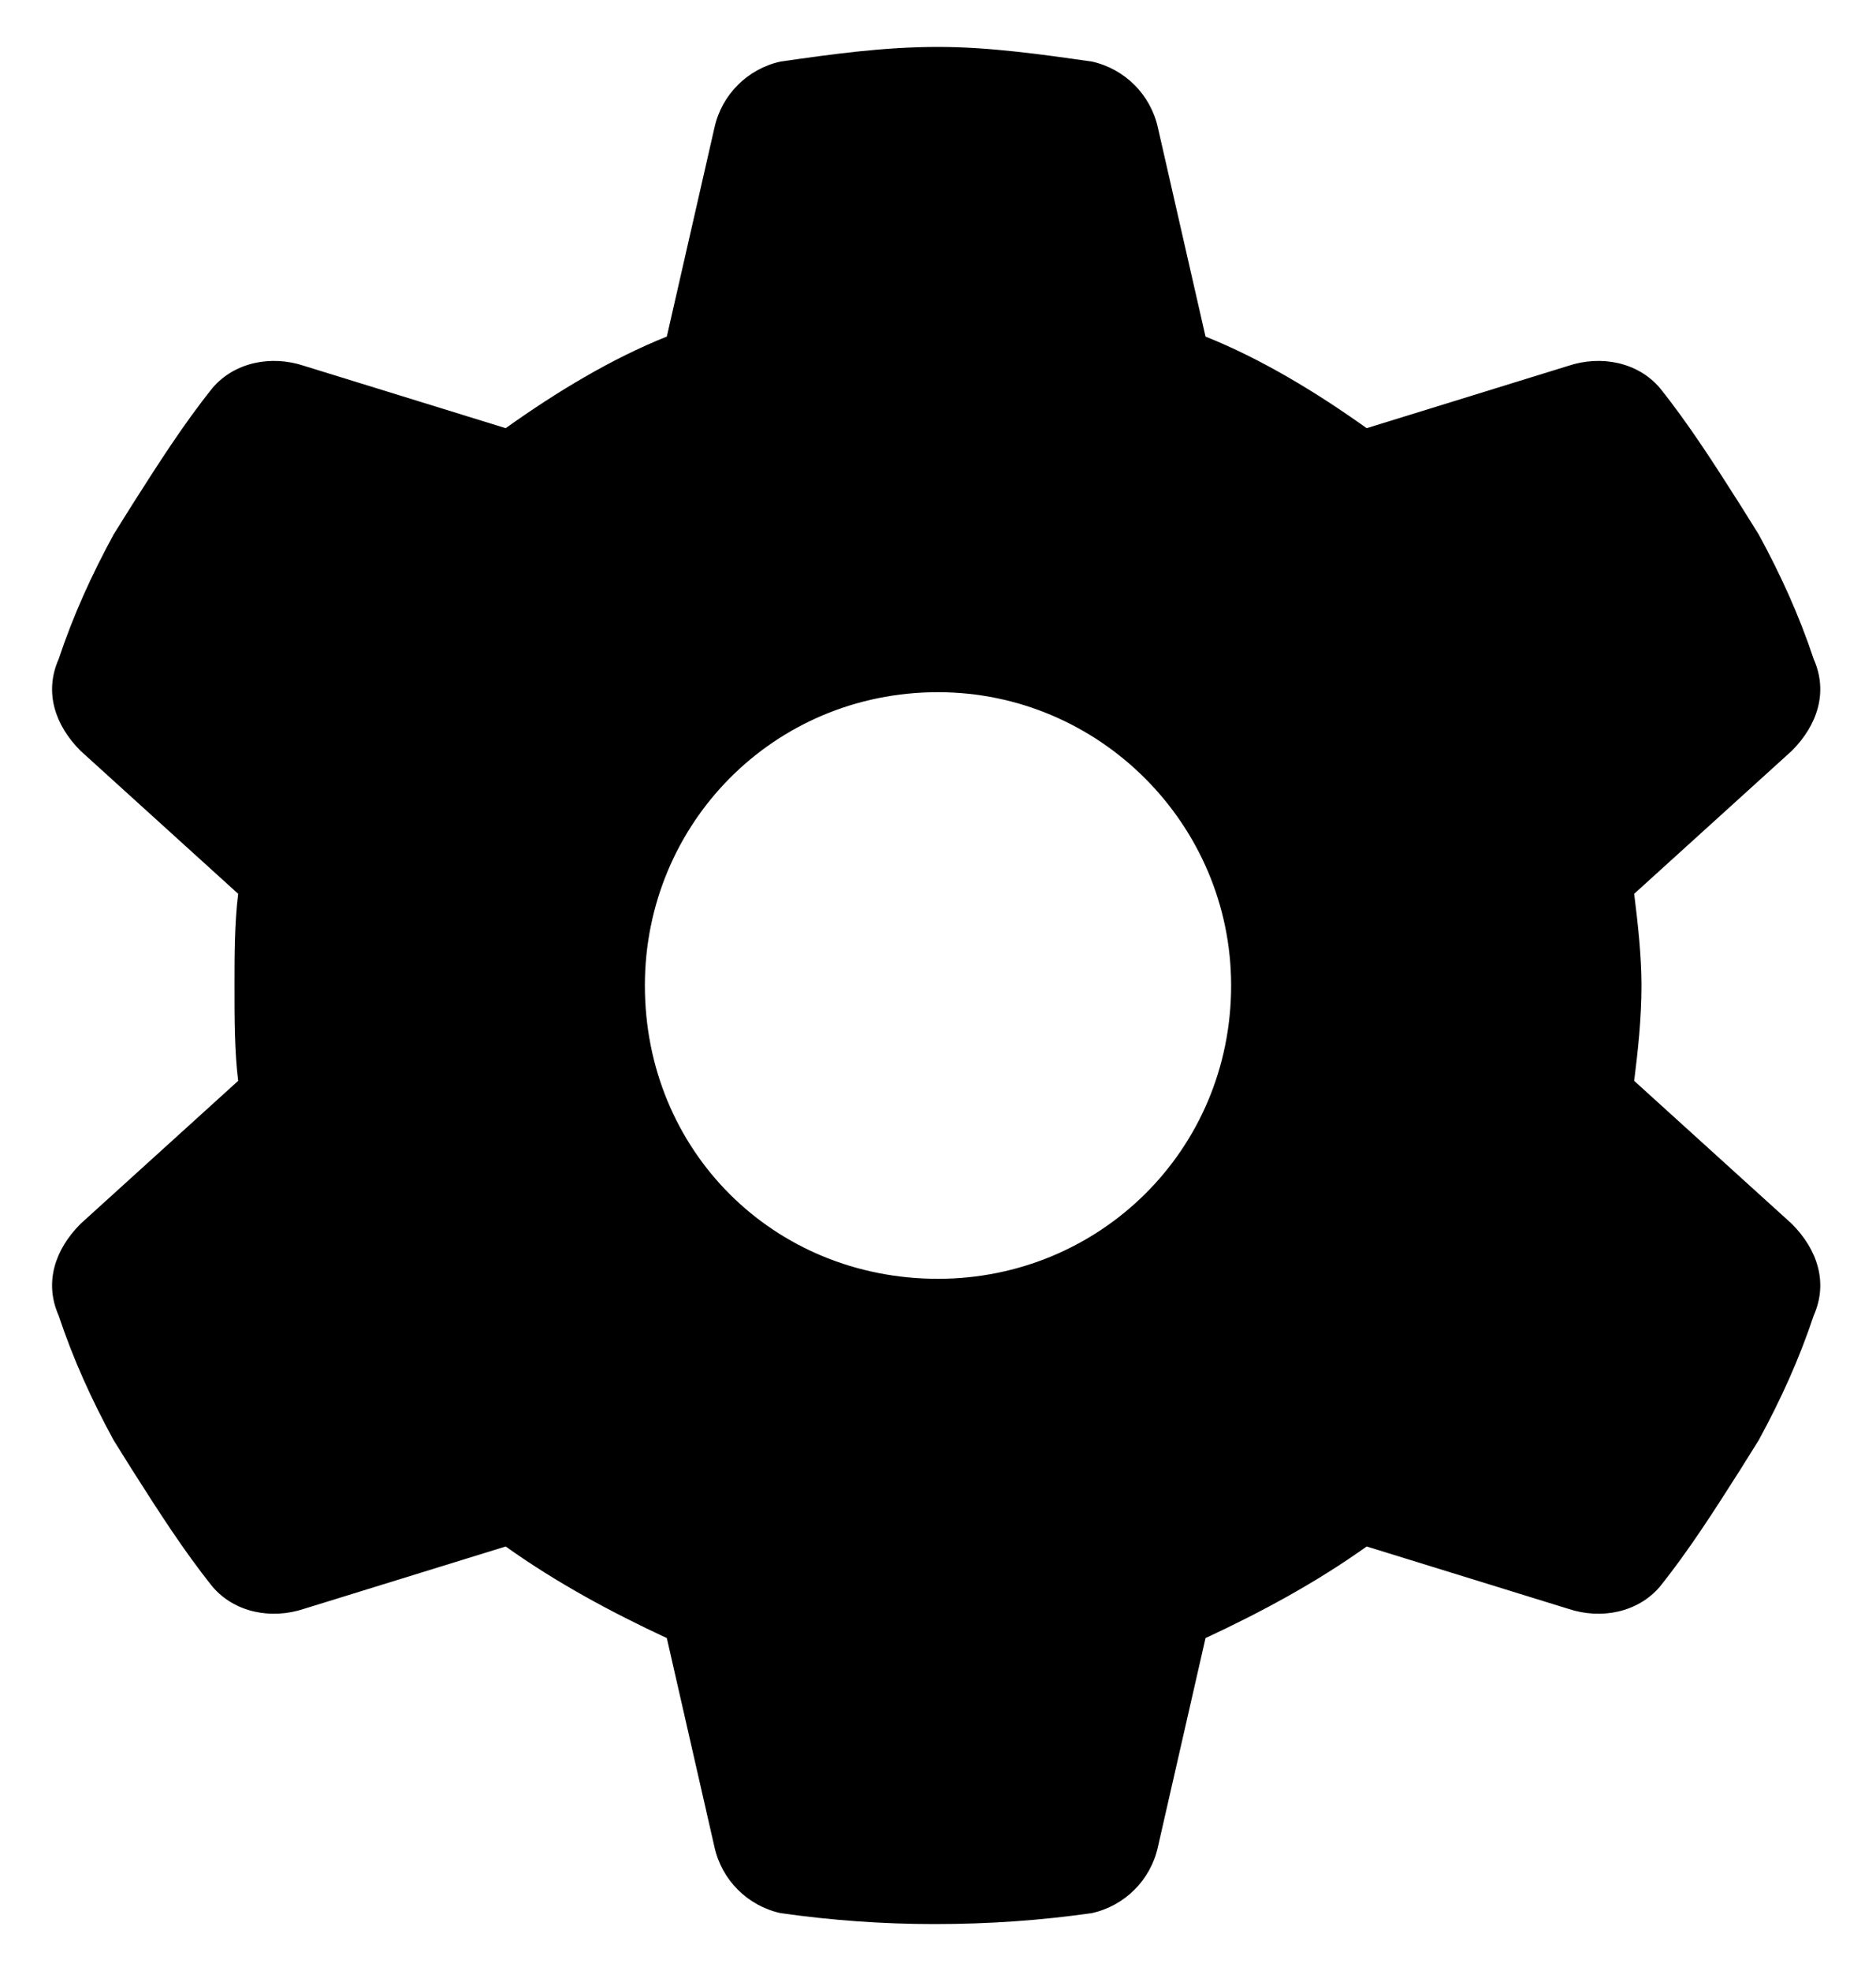 <svg width="20" height="21" viewBox="0 0 20 21" fill="none" xmlns="http://www.w3.org/2000/svg">
<path
        d="M19.336 7.023C19.492 7.375 19.375 7.727 19.102 8L17.422 9.523C17.461 9.836 17.5 10.188 17.5 10.5C17.5 10.852 17.461 11.203 17.422 11.516L19.102 13.039C19.375 13.312 19.492 13.664 19.336 14.016C19.18 14.484 18.984 14.914 18.75 15.344L18.555 15.656C18.281 16.086 18.008 16.516 17.695 16.906C17.461 17.18 17.07 17.258 16.719 17.141L14.57 16.477C14.023 16.867 13.438 17.18 12.852 17.453L12.344 19.68C12.266 20.031 11.992 20.305 11.641 20.383C11.094 20.461 10.547 20.5 9.961 20.5C9.414 20.5 8.867 20.461 8.32 20.383C7.969 20.305 7.695 20.031 7.617 19.68L7.109 17.453C6.523 17.18 5.938 16.867 5.391 16.477L3.242 17.141C2.891 17.258 2.5 17.18 2.266 16.906C1.953 16.516 1.68 16.086 1.406 15.656L1.211 15.344C0.977 14.914 0.781 14.484 0.625 14.016C0.469 13.664 0.586 13.312 0.859 13.039L2.539 11.516C2.5 11.203 2.5 10.852 2.5 10.5C2.5 10.188 2.5 9.836 2.539 9.523L0.859 8C0.586 7.727 0.469 7.375 0.625 7.023C0.781 6.555 0.977 6.125 1.211 5.695L1.406 5.383C1.68 4.953 1.953 4.523 2.266 4.133C2.5 3.859 2.891 3.781 3.242 3.898L5.391 4.562C5.938 4.172 6.523 3.82 7.109 3.586L7.617 1.359C7.695 1.008 7.969 0.734 8.32 0.656C8.867 0.578 9.414 0.5 10 0.5C10.547 0.5 11.094 0.578 11.641 0.656C11.992 0.734 12.266 1.008 12.344 1.359L12.852 3.586C13.438 3.82 14.023 4.172 14.57 4.562L16.719 3.898C17.07 3.781 17.461 3.859 17.695 4.133C18.008 4.523 18.281 4.953 18.555 5.383L18.75 5.695C18.984 6.125 19.18 6.555 19.336 7.023ZM10 13.625C11.719 13.625 13.125 12.258 13.125 10.5C13.125 8.781 11.719 7.375 10 7.375C8.242 7.375 6.875 8.781 6.875 10.5C6.875 12.258 8.242 13.625 10 13.625Z"
        fill="currentColor"
    />
</svg>
